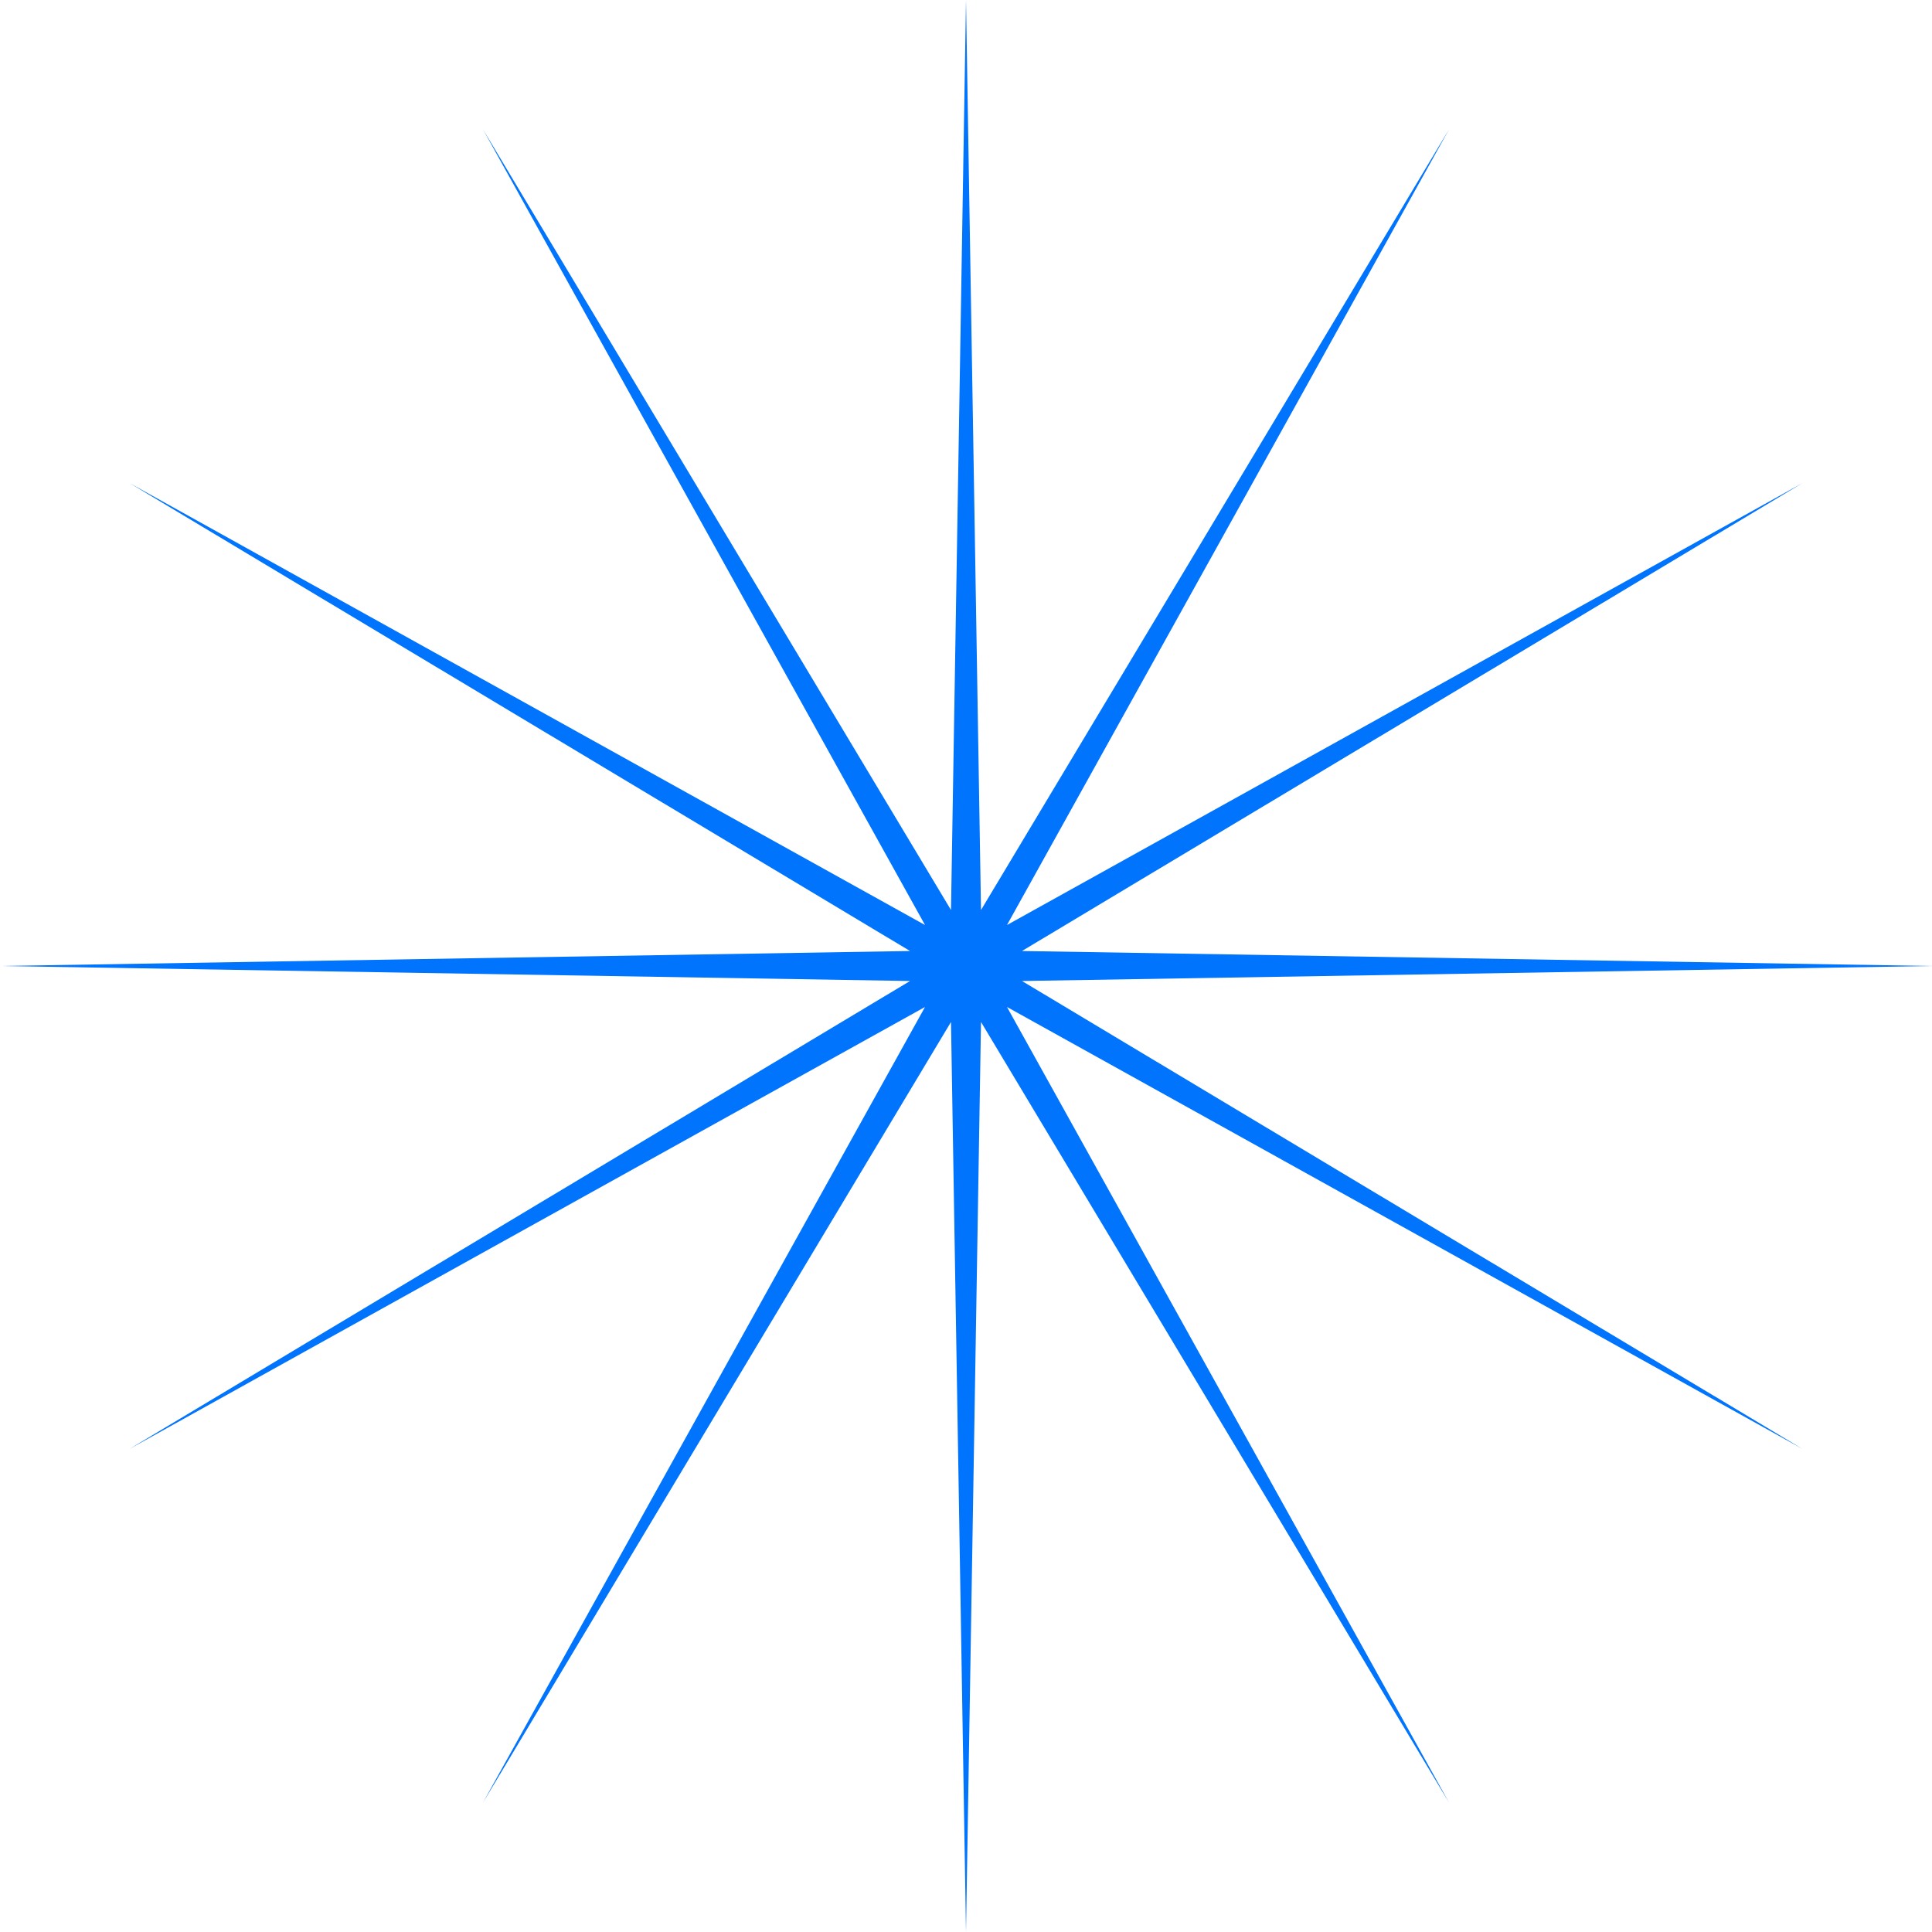 <svg width="536" height="536" viewBox="0 0 536 536" fill="none" xmlns="http://www.w3.org/2000/svg">
<path d="M268 0L272.162 252.468L402 35.905L279.37 256.63L500.095 134L283.532 263.838L536 268L283.532 272.162L500.095 402L279.37 279.37L402 500.095L272.162 283.532L268 536L263.838 283.532L134 500.095L256.63 279.37L35.905 402L252.468 272.162L0 268L252.468 263.838L35.905 134L256.63 256.63L134 35.905L263.838 252.468L268 0Z" fill="#0074FC"/>
</svg>
